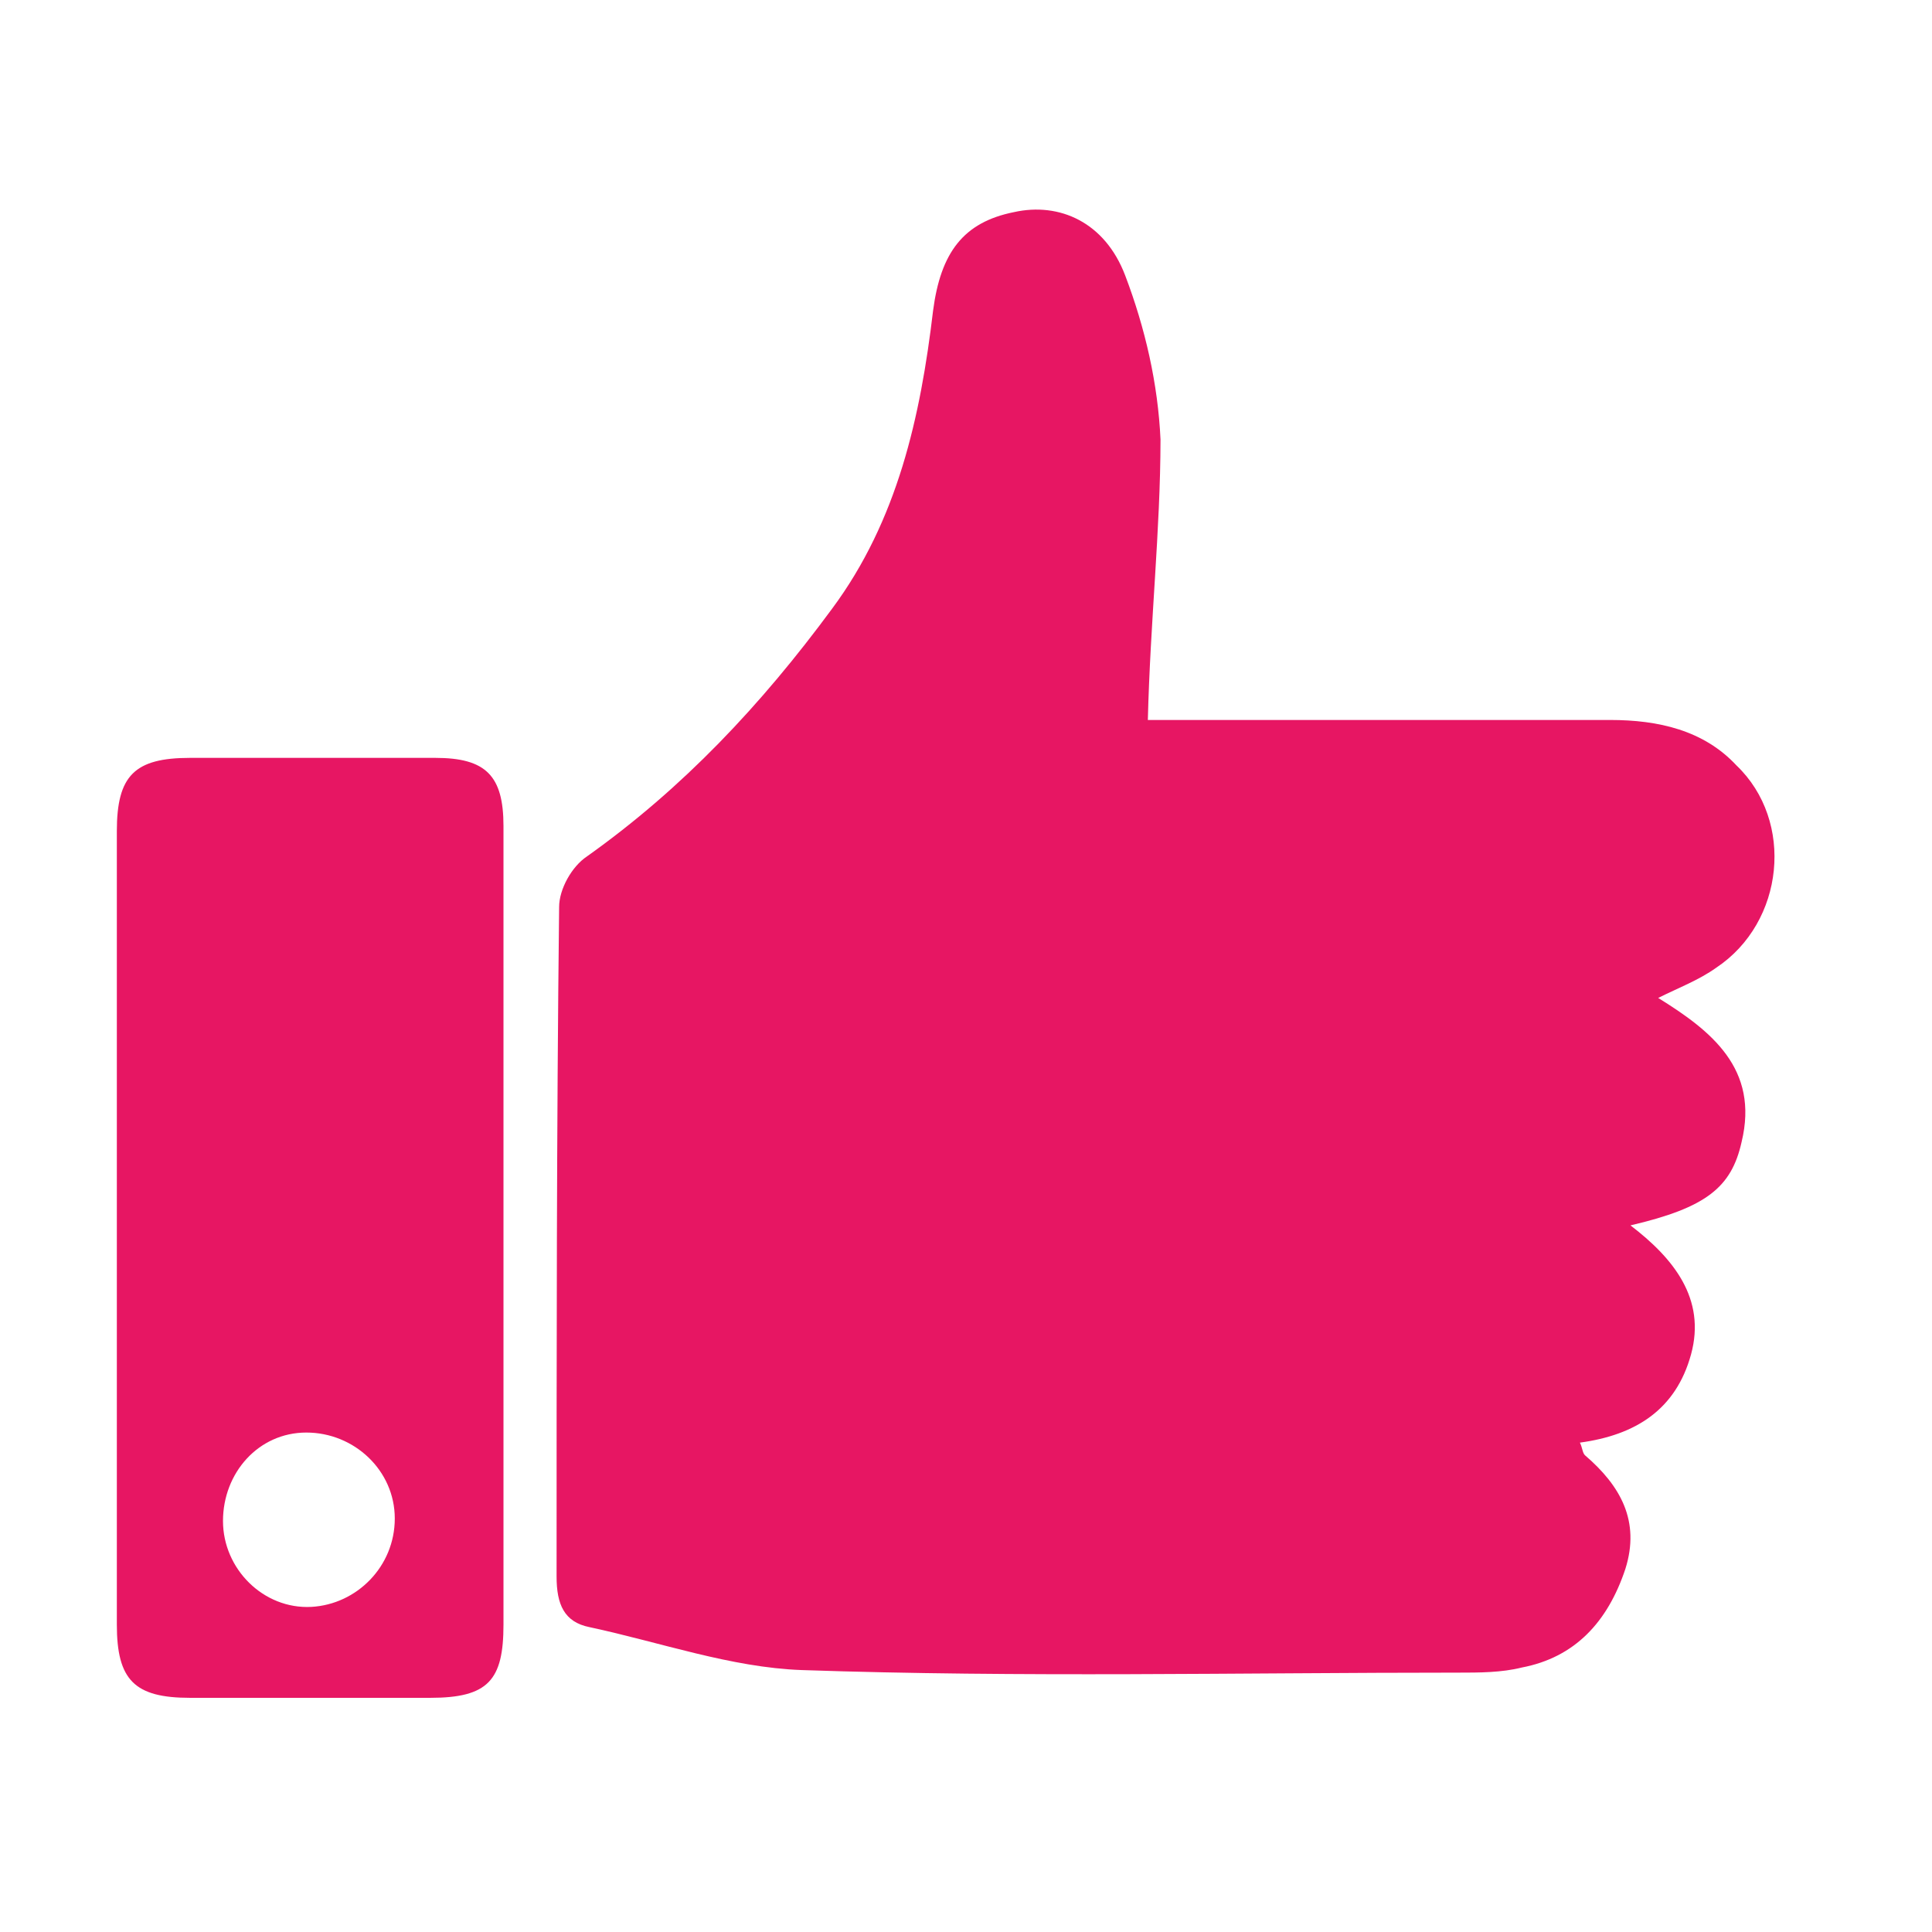 <?xml version="1.0" encoding="utf-8"?>
<!-- Generator: Adobe Illustrator 16.0.0, SVG Export Plug-In . SVG Version: 6.00 Build 0)  -->
<!DOCTYPE svg PUBLIC "-//W3C//DTD SVG 1.1//EN" "http://www.w3.org/Graphics/SVG/1.1/DTD/svg11.dtd">
<svg version="1.1" id="Layer_1" xmlns="http://www.w3.org/2000/svg" xmlns:xlink="http://www.w3.org/1999/xlink" x="0px" y="0px"
	 width="75.203px" height="75.203px" viewBox="0 0 75.203 75.203" enable-background="new 0 0 75.203 75.203" xml:space="preserve">
<g id="Layer_1_1_" display="none">
	<rect display="inline" fill="#48A364" width="75.203" height="75.203"/>
</g>
<g>
	<path fill="#E71663" d="M44.68,28.025h17.995c1.87,0,3.64,0.396,4.919,1.771c2.264,2.164,1.869,6.098-0.785,7.869
		c-0.688,0.491-1.475,0.785-2.264,1.18c2.066,1.279,3.936,2.755,3.247,5.605c-0.394,1.771-1.378,2.559-4.326,3.248
		c1.671,1.276,2.948,2.851,2.359,5.017c-0.591,2.162-2.165,3.146-4.327,3.439c0.098,0.197,0.098,0.396,0.197,0.492
		c1.377,1.181,2.162,2.558,1.572,4.426c-0.688,2.066-1.966,3.443-4.031,3.836c-0.787,0.199-1.672,0.199-2.459,0.199
		c-8.557,0-17.016,0.193-25.571-0.1c-2.754-0.099-5.508-1.083-8.262-1.671c-0.984-0.198-1.279-0.887-1.279-1.968
		c0-8.655,0-17.41,0.099-26.065c0-0.689,0.491-1.574,1.082-1.966c3.737-2.656,6.786-5.901,9.54-9.639
		c2.556-3.443,3.443-7.475,3.934-11.605c0.296-2.263,1.18-3.442,3.148-3.836c1.771-0.395,3.54,0.393,4.327,2.458
		c0.786,2.065,1.279,4.229,1.378,6.393C45.168,20.649,44.773,24.189,44.68,28.025L44.68,28.025z M19.598,47.795v15.441
		c0,2.162-0.589,2.852-2.853,2.852H7.401c-2.164,0-2.853-0.688-2.853-2.852V32.353c0-2.164,0.687-2.853,2.853-2.853h9.541
		c1.966,0,2.656,0.688,2.656,2.655V47.795z M8.68,59.204c0,1.866,1.574,3.442,3.441,3.344c1.771-0.099,3.246-1.575,3.246-3.44
		c0-1.868-1.575-3.346-3.442-3.346C10.057,55.762,8.68,57.335,8.68,59.204z"/>
</g>
</svg>
